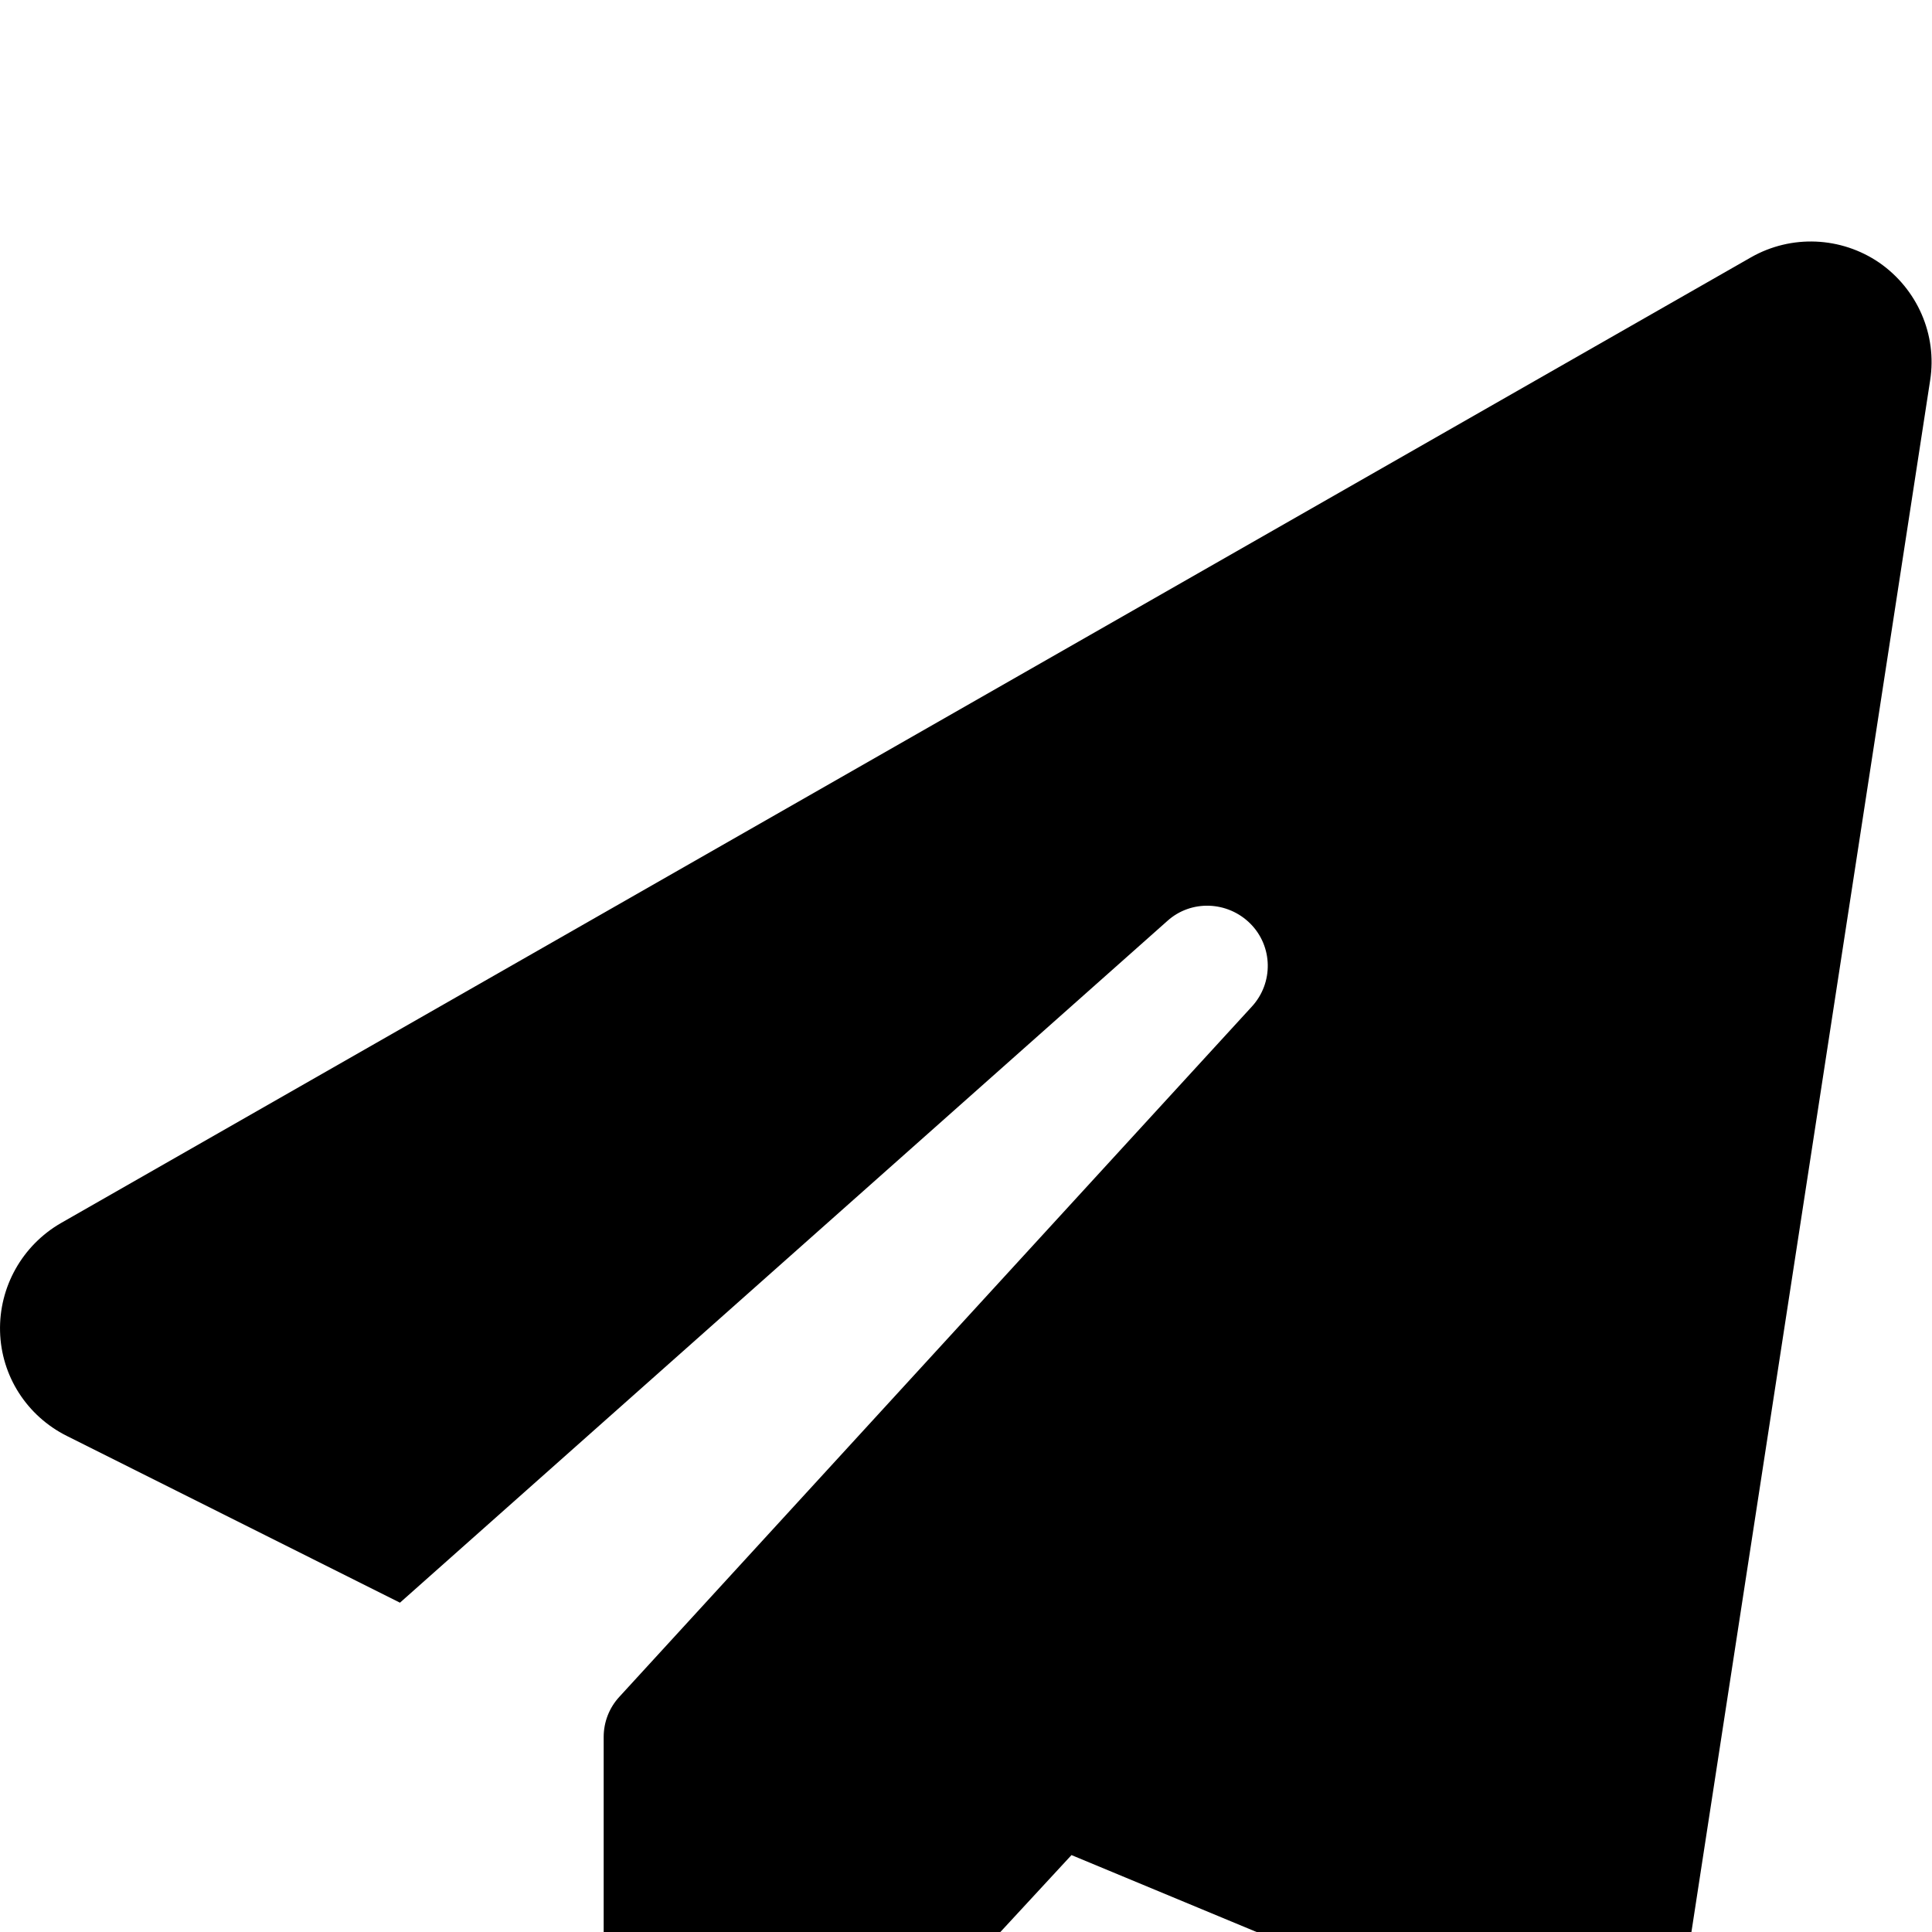 <?xml version="1.0" standalone="no"?><!DOCTYPE svg PUBLIC "-//W3C//DTD SVG 1.1//EN"
        "http://www.w3.org/Graphics/SVG/1.1/DTD/svg11.dtd"><svg viewBox="0 0 1024 1024" version="1.1" xmlns="http://www.w3.org/2000/svg" xmlns:xlink="http://www.w3.org/1999/xlink"><path transform="scale(1, -1) translate(0, -1024)" d="M996.022 884.795c20.196-13.997 30.794-38.192 26.994-62.387l-127.973-831.828c-2.999-19.396-14.797-36.392-31.993-45.99s-37.792-10.798-55.988-3.199L567.911 40.77l-136.972-148.169c-17.796-19.396-45.791-25.795-70.385-16.197S319.962-90.203 319.962-63.809v167.165c0 7.998 2.999 15.597 8.398 21.396l335.131 365.724c11.598 12.597 11.198 31.993-0.8 43.991s-31.393 12.797-43.991 1.4L211.985 174.542l-176.563 88.382C14.226 273.521 0.629 294.717 0.029 318.312s11.798 45.591 32.193 57.388l895.814 511.894c21.396 12.197 47.79 10.998 67.986-2.799z"/></svg>